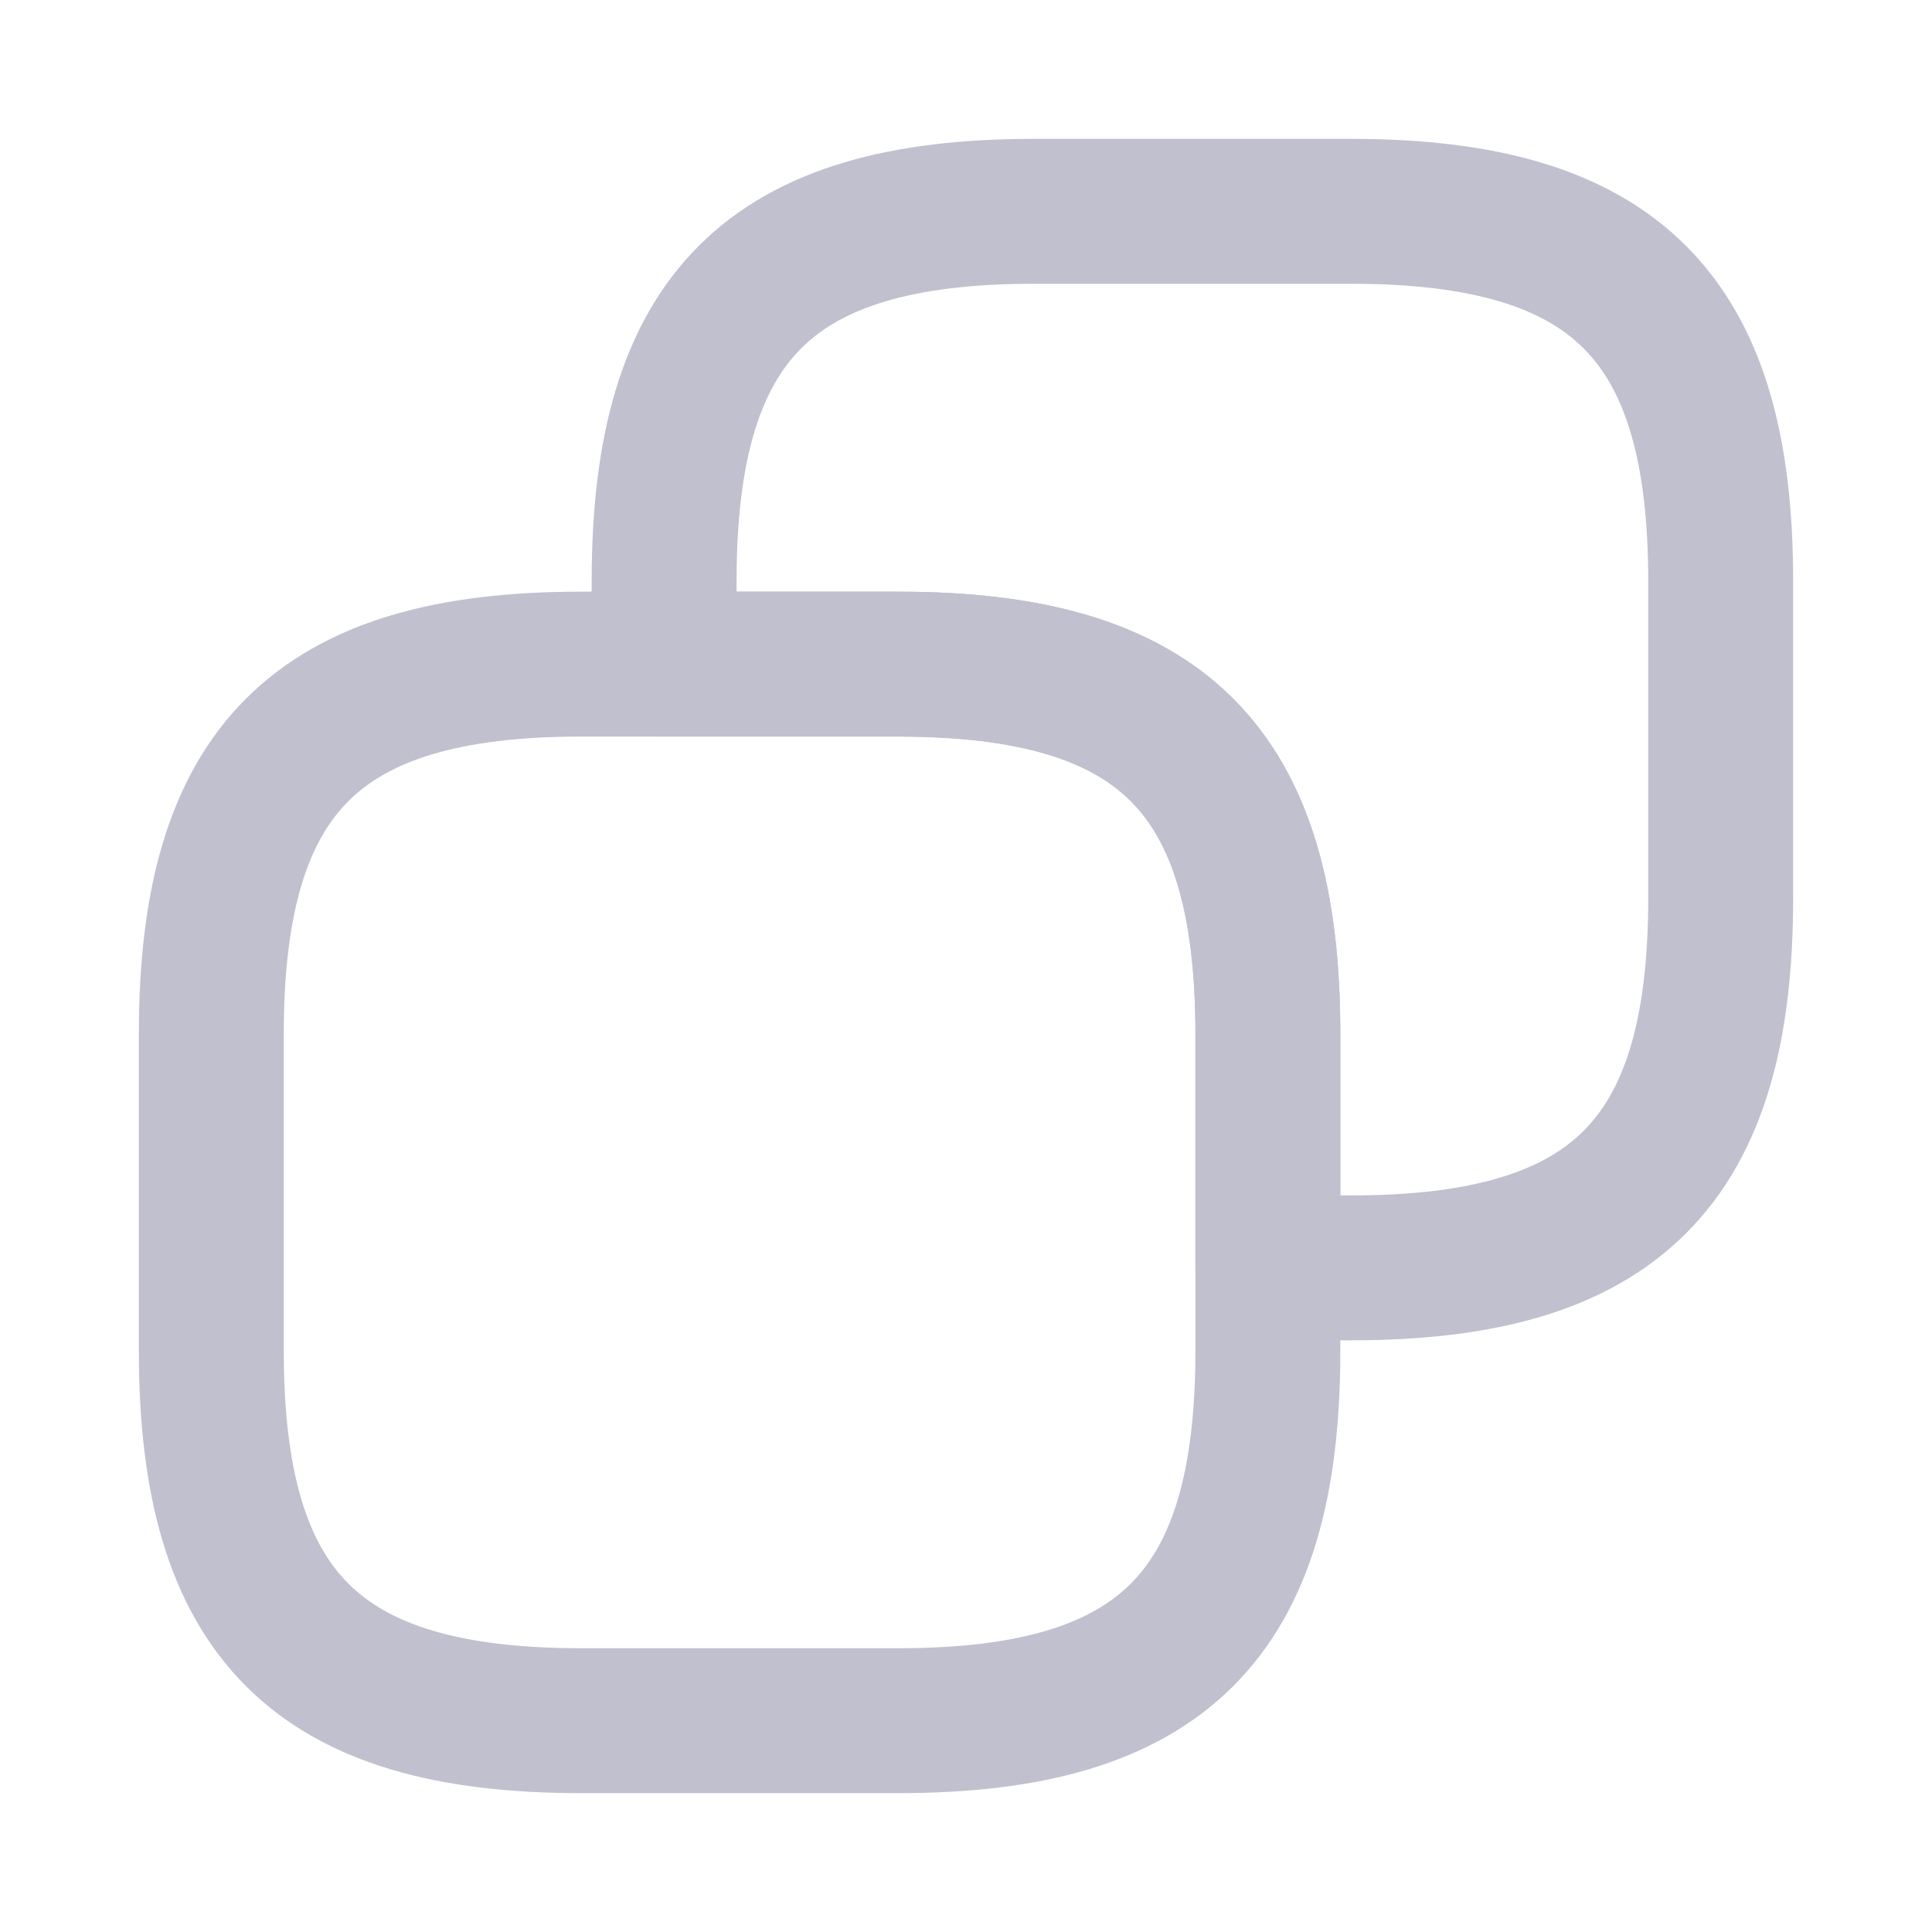 <svg width="16" height="16" viewBox="0 0 16 16" fill="none" xmlns="http://www.w3.org/2000/svg">
    <path d="M10.5 8.562V11.188C10.5 13.375 9.625 14.25 7.438 14.25H4.812C2.625 14.25 1.75 13.375 1.75 11.188V8.562C1.75 6.375 2.625 5.5 4.812 5.5H7.438C9.625 5.5 10.5 6.375 10.5 8.562Z" stroke="#C0C0CF" stroke-width="1.2" stroke-linecap="round" stroke-linejoin="round"/>
    <path d="M14.25 4.812V7.438C14.25 9.625 13.375 10.5 11.188 10.5H10.5V8.562C10.5 6.375 9.625 5.5 7.438 5.5H5.5V4.812C5.5 2.625 6.375 1.75 8.562 1.75H11.188C13.375 1.75 14.25 2.625 14.25 4.812Z" stroke="#C0C0CF" stroke-width="1.2" stroke-linecap="round" stroke-linejoin="round"/>
</svg>
